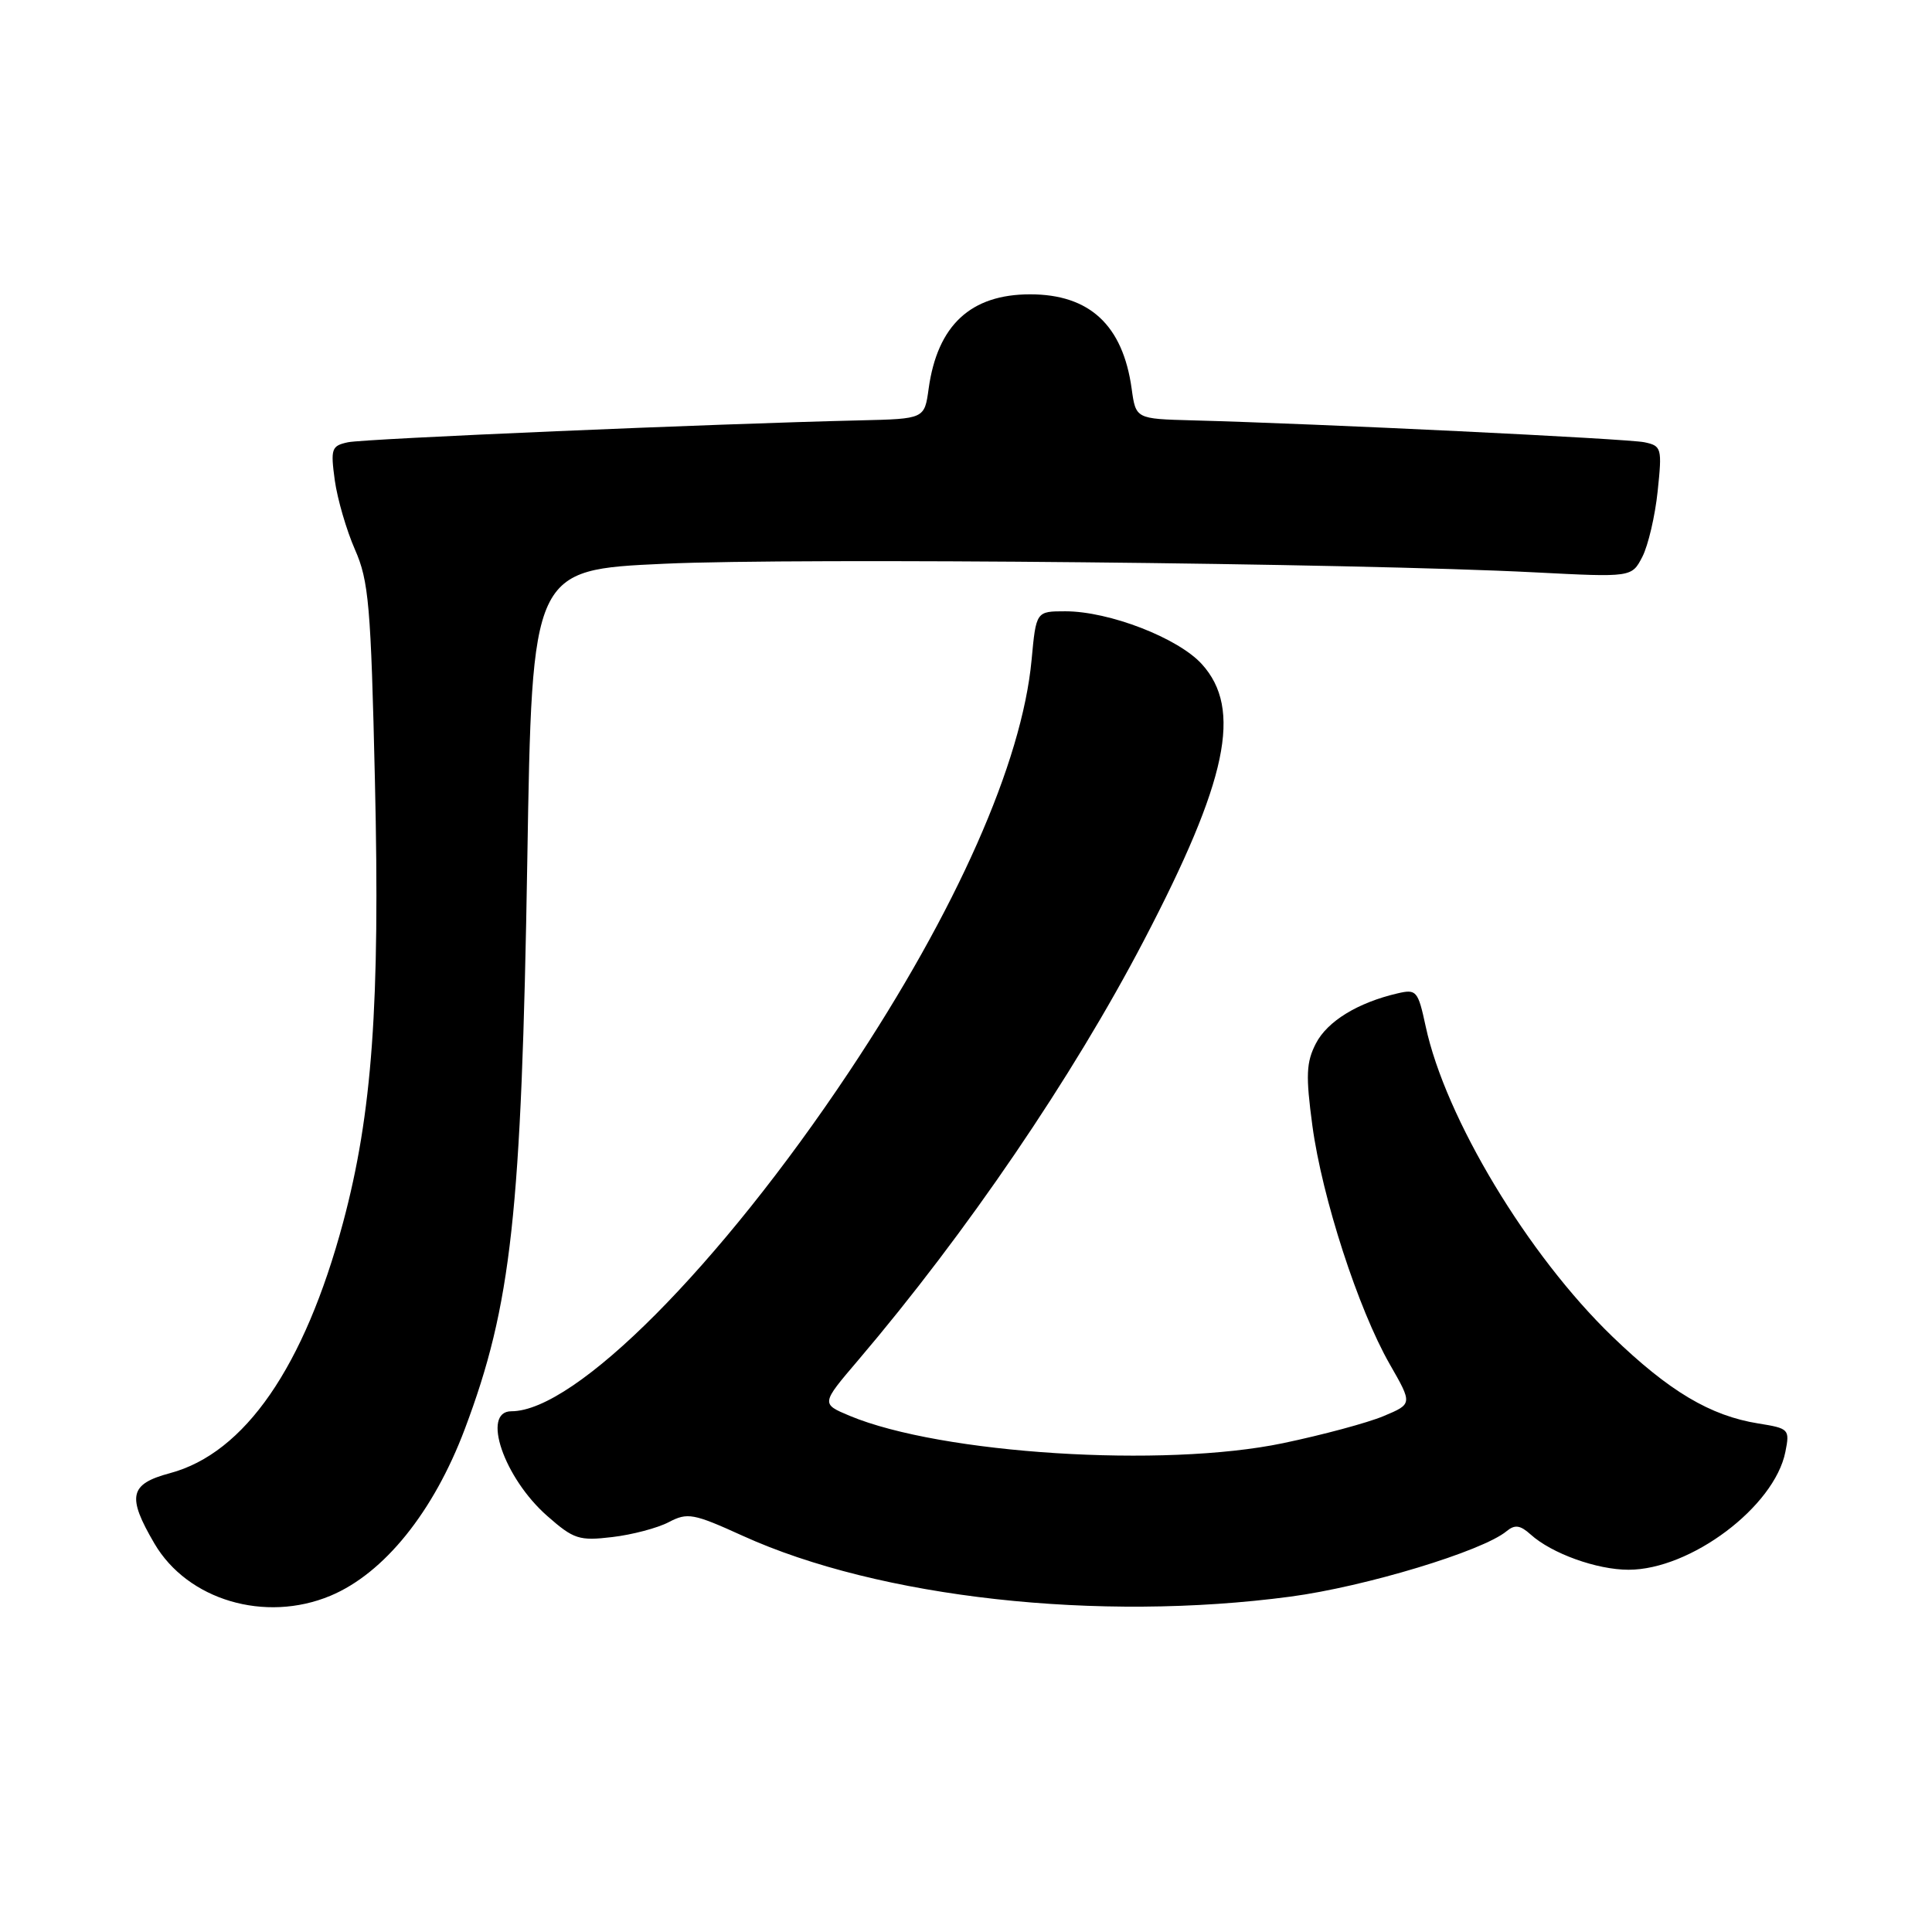 <?xml version="1.0" encoding="UTF-8" standalone="no"?>
<!DOCTYPE svg PUBLIC "-//W3C//DTD SVG 1.1//EN" "http://www.w3.org/Graphics/SVG/1.1/DTD/svg11.dtd" >
<svg xmlns="http://www.w3.org/2000/svg" xmlns:xlink="http://www.w3.org/1999/xlink" version="1.1" viewBox="0 0 256 256">
 <g >
 <path fill="currentColor"
d=" M 43.78 211.45 C 50.90 208.47 57.45 200.34 61.59 189.35 C 67.77 172.93 69.10 160.86 69.87 114.00 C 70.50 75.50 70.50 75.50 88.00 74.70 C 105.69 73.88 179.68 74.62 203.36 75.84 C 216.21 76.50 216.21 76.50 217.62 73.78 C 218.39 72.28 219.31 68.36 219.65 65.08 C 220.25 59.37 220.17 59.08 217.89 58.60 C 215.65 58.13 174.66 56.14 158.00 55.70 C 150.50 55.50 150.50 55.50 149.95 51.50 C 148.78 43.09 144.38 39.00 136.50 39.00 C 128.62 39.00 124.22 43.09 123.05 51.50 C 122.50 55.50 122.50 55.50 114.00 55.70 C 94.62 56.15 48.33 58.13 46.12 58.60 C 43.92 59.07 43.79 59.44 44.36 63.64 C 44.71 66.14 45.91 70.26 47.03 72.81 C 48.86 76.95 49.15 80.20 49.68 103.47 C 50.37 133.13 49.32 147.57 45.46 161.99 C 40.32 181.13 32.43 192.55 22.53 195.20 C 17.15 196.64 16.79 198.26 20.47 204.54 C 24.86 212.02 35.12 215.06 43.78 211.45 Z  M 171.00 211.56 C 180.91 210.24 196.44 205.54 199.63 202.89 C 200.72 201.99 201.43 202.08 202.81 203.32 C 205.59 205.84 211.58 208.00 215.79 208.00 C 224.00 208.00 235.12 199.65 236.57 192.39 C 237.17 189.38 237.06 189.27 233.00 188.62 C 226.62 187.60 221.18 184.36 213.65 177.10 C 202.45 166.30 191.51 148.12 188.91 136.00 C 187.89 131.27 187.69 131.04 185.17 131.63 C 179.90 132.86 175.89 135.32 174.37 138.25 C 173.08 140.75 173.00 142.49 173.90 149.18 C 175.19 158.71 179.97 173.45 184.14 180.75 C 187.17 186.03 187.17 186.03 183.33 187.64 C 181.22 188.53 175.22 190.14 170.00 191.23 C 154.20 194.53 124.70 192.66 112.58 187.60 C 108.79 186.01 108.79 186.01 113.69 180.26 C 128.07 163.36 142.12 142.73 151.57 124.62 C 162.66 103.39 164.64 93.94 159.25 88.00 C 156.10 84.53 146.97 81.00 141.17 81.00 C 137.29 81.00 137.29 81.00 136.69 87.45 C 135.42 101.04 126.74 120.64 112.52 142.00 C 95.39 167.73 76.23 187.00 67.76 187.00 C 63.75 187.00 66.78 195.85 72.52 200.88 C 76.02 203.96 76.74 204.19 81.13 203.67 C 83.77 203.36 87.14 202.47 88.62 201.69 C 91.10 200.39 91.88 200.53 98.41 203.50 C 116.51 211.73 145.54 214.95 171.00 211.56 Z "/>
</g>
</svg>